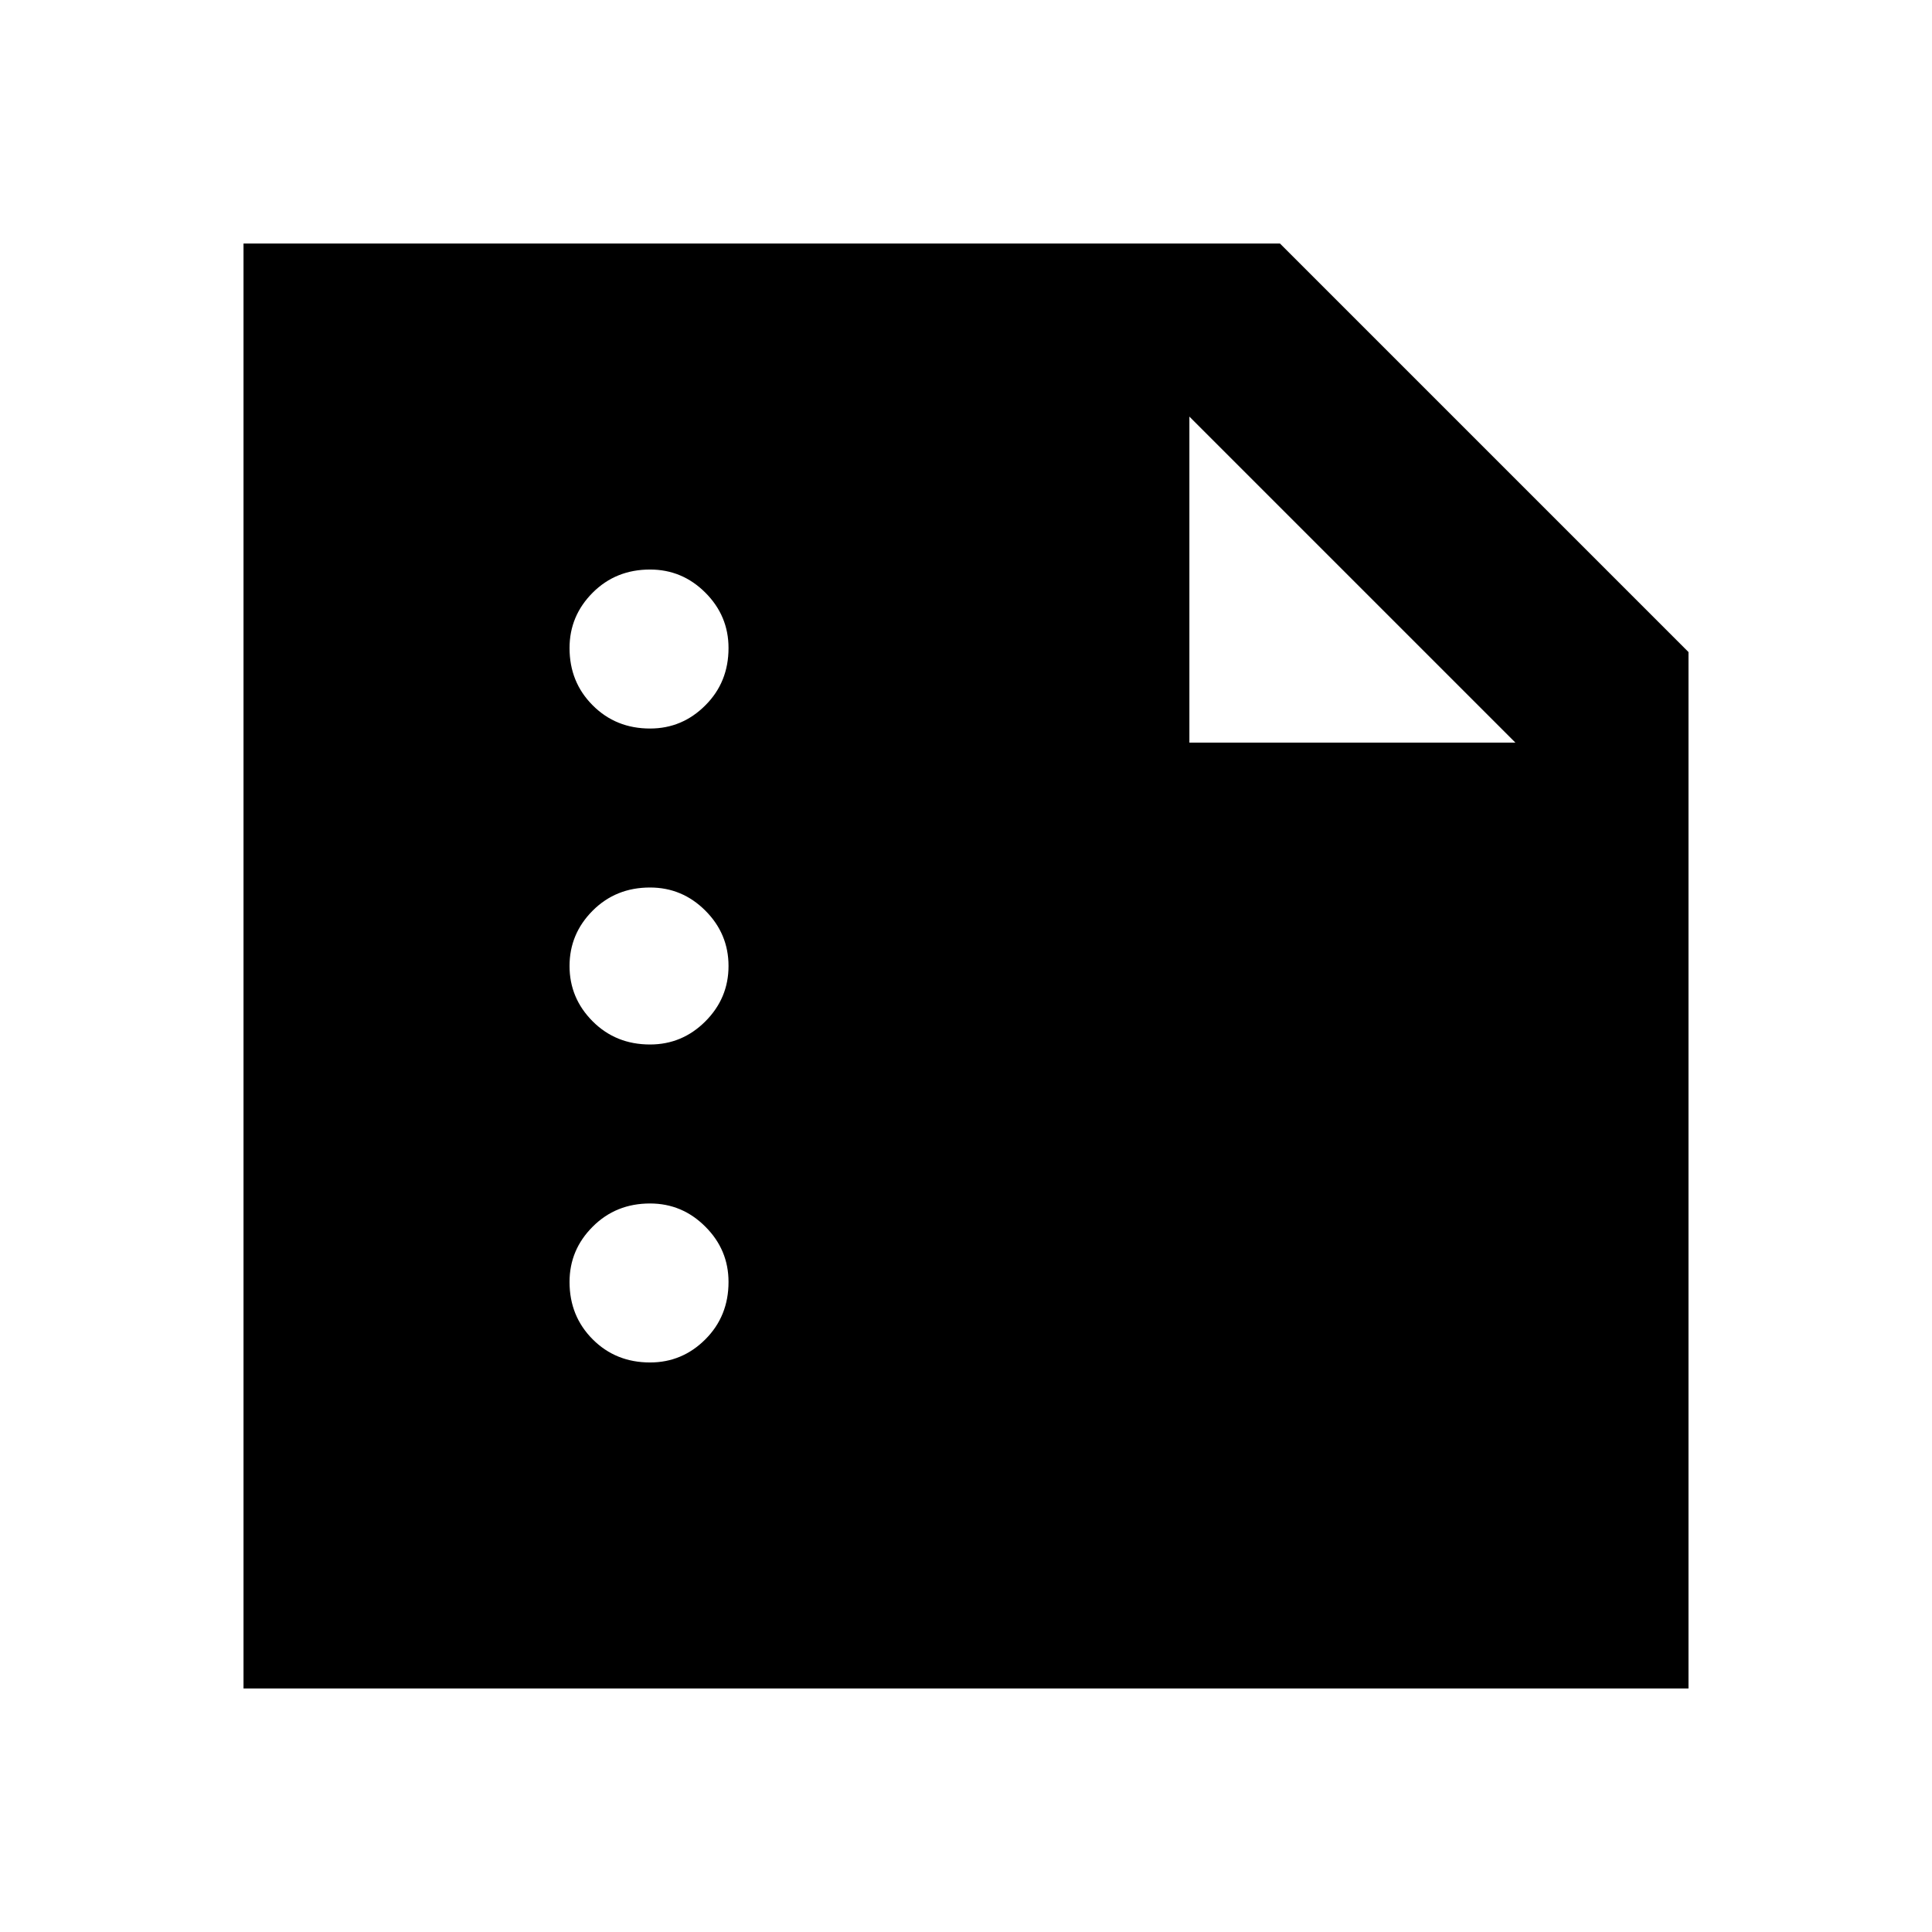 <svg xmlns="http://www.w3.org/2000/svg" height="24" width="24"><path d="M8.075 9.05q.4 0 .687-.288.288-.287.288-.712 0-.4-.288-.688-.287-.287-.687-.287-.425 0-.712.287-.288.288-.288.688 0 .425.288.712.287.288.712.288Zm0 3.925q.4 0 .687-.287.288-.288.288-.688 0-.4-.288-.688-.287-.287-.687-.287-.425 0-.712.287-.288.288-.288.688 0 .4.288.688.287.287.712.287Zm0 3.95q.4 0 .687-.287.288-.288.288-.713 0-.4-.288-.687-.287-.288-.687-.288-.425 0-.712.288-.288.287-.288.687 0 .425.288.713.287.287.712.287Zm-5.05 4.05V3.025H15.9L20.975 8.1v12.875Zm11.75-11.75h4.05l-4.05-4.05Z"/></svg>